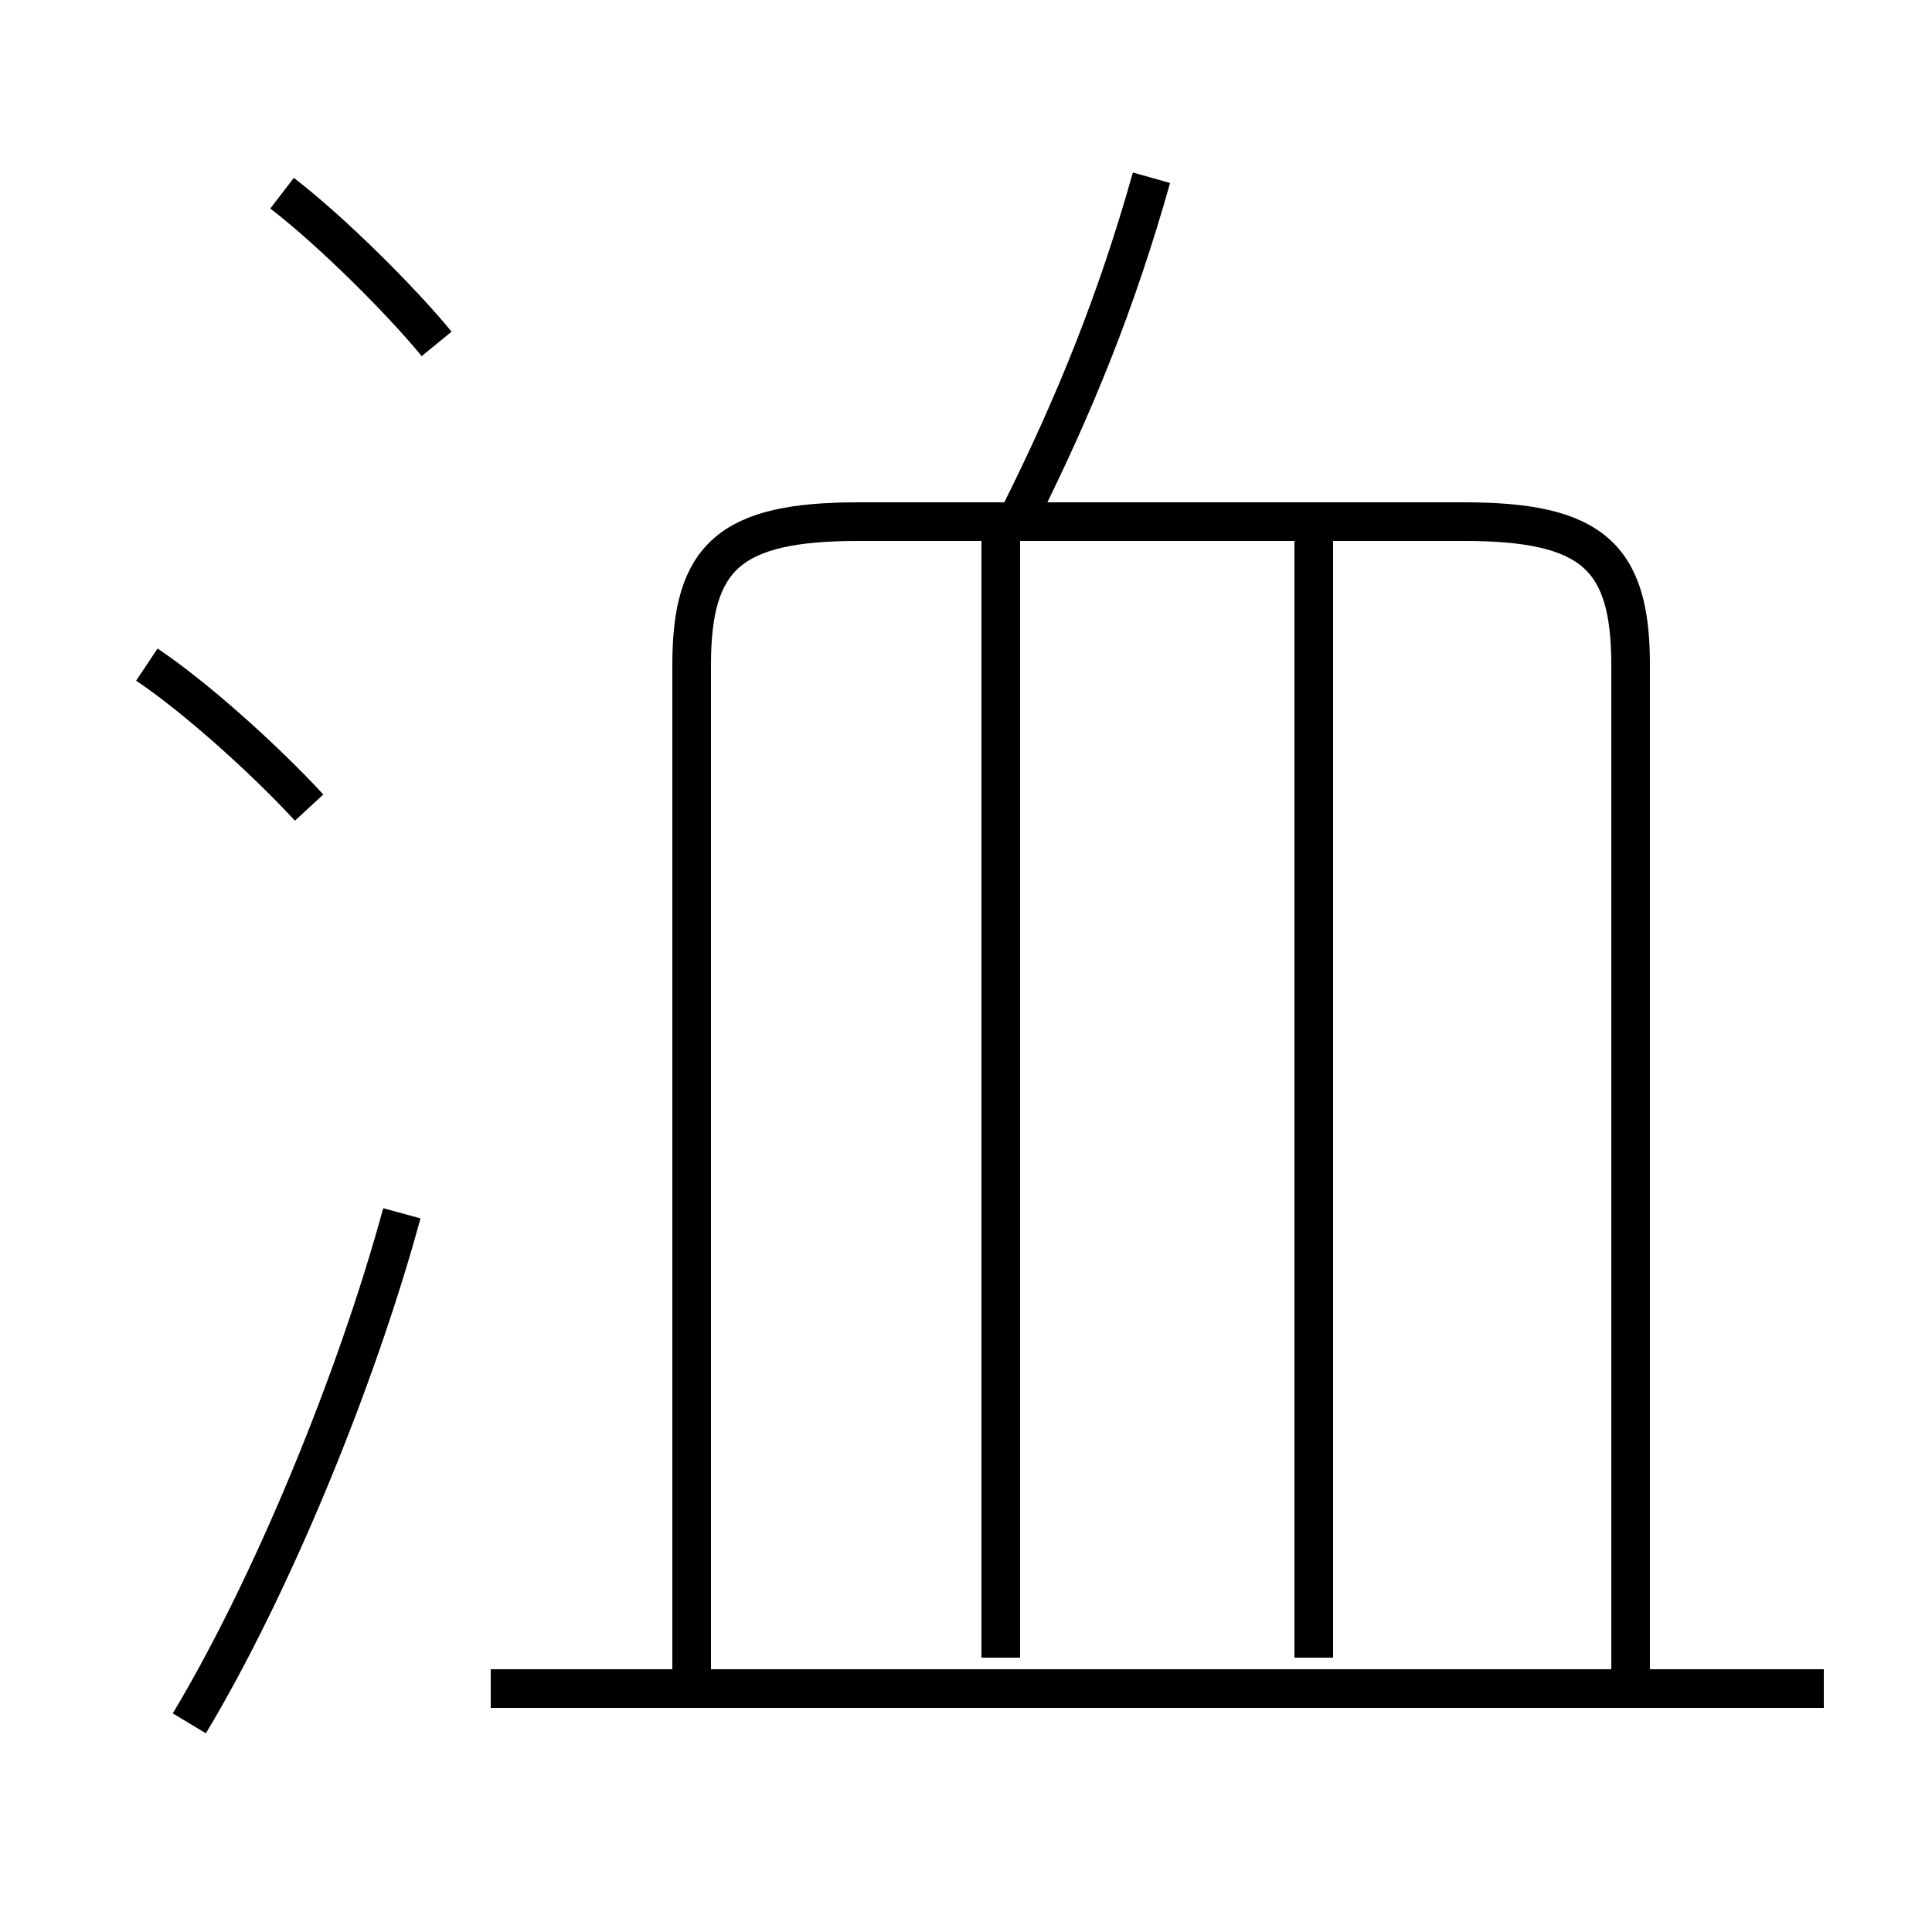 <?xml version='1.0' encoding='utf8'?>
<svg viewBox="0.0 -6.0 50.0 50.0" version="1.1" xmlns="http://www.w3.org/2000/svg">
<rect x="0.0" y="-6.0" width="50.0" height="50.0" fill="#808080" stroke="none"/>
<rect x="-1000" y="-1000" width="2000" height="2000" stroke="white" fill="white"/>
<g style="fill:white;stroke:#000000;  stroke-width:1">
<path d="M 42.2 -0.2 L 42.2 -26.8 C 42.2 -29.6 41.2 -30.5 37.9 -30.5 L 22.2 -30.5 C 18.9 -30.5 17.9 -29.6 17.9 -26.8 L 17.9 -0.2 M 4.9 0.6 C 7.0 -2.9 9.2 -8.2 10.4 -12.6 M 47.2 -0.3 L 12.7 -0.3 M 8.0 -23.1 C 6.8 -24.4 5.0 -26.0 3.8 -26.8 M 25.9 -1.1 L 25.9 -30.0 M 11.3 -35.1 C 10.4 -36.2 8.6 -38.0 7.3 -39.0 M 34.0 -1.1 L 34.0 -30.0 M 26.4 -30.7 C 27.8 -33.5 28.9 -36.2 29.8 -39.4" transform="translate(0.0 38.0)" />
</g>
</svg>